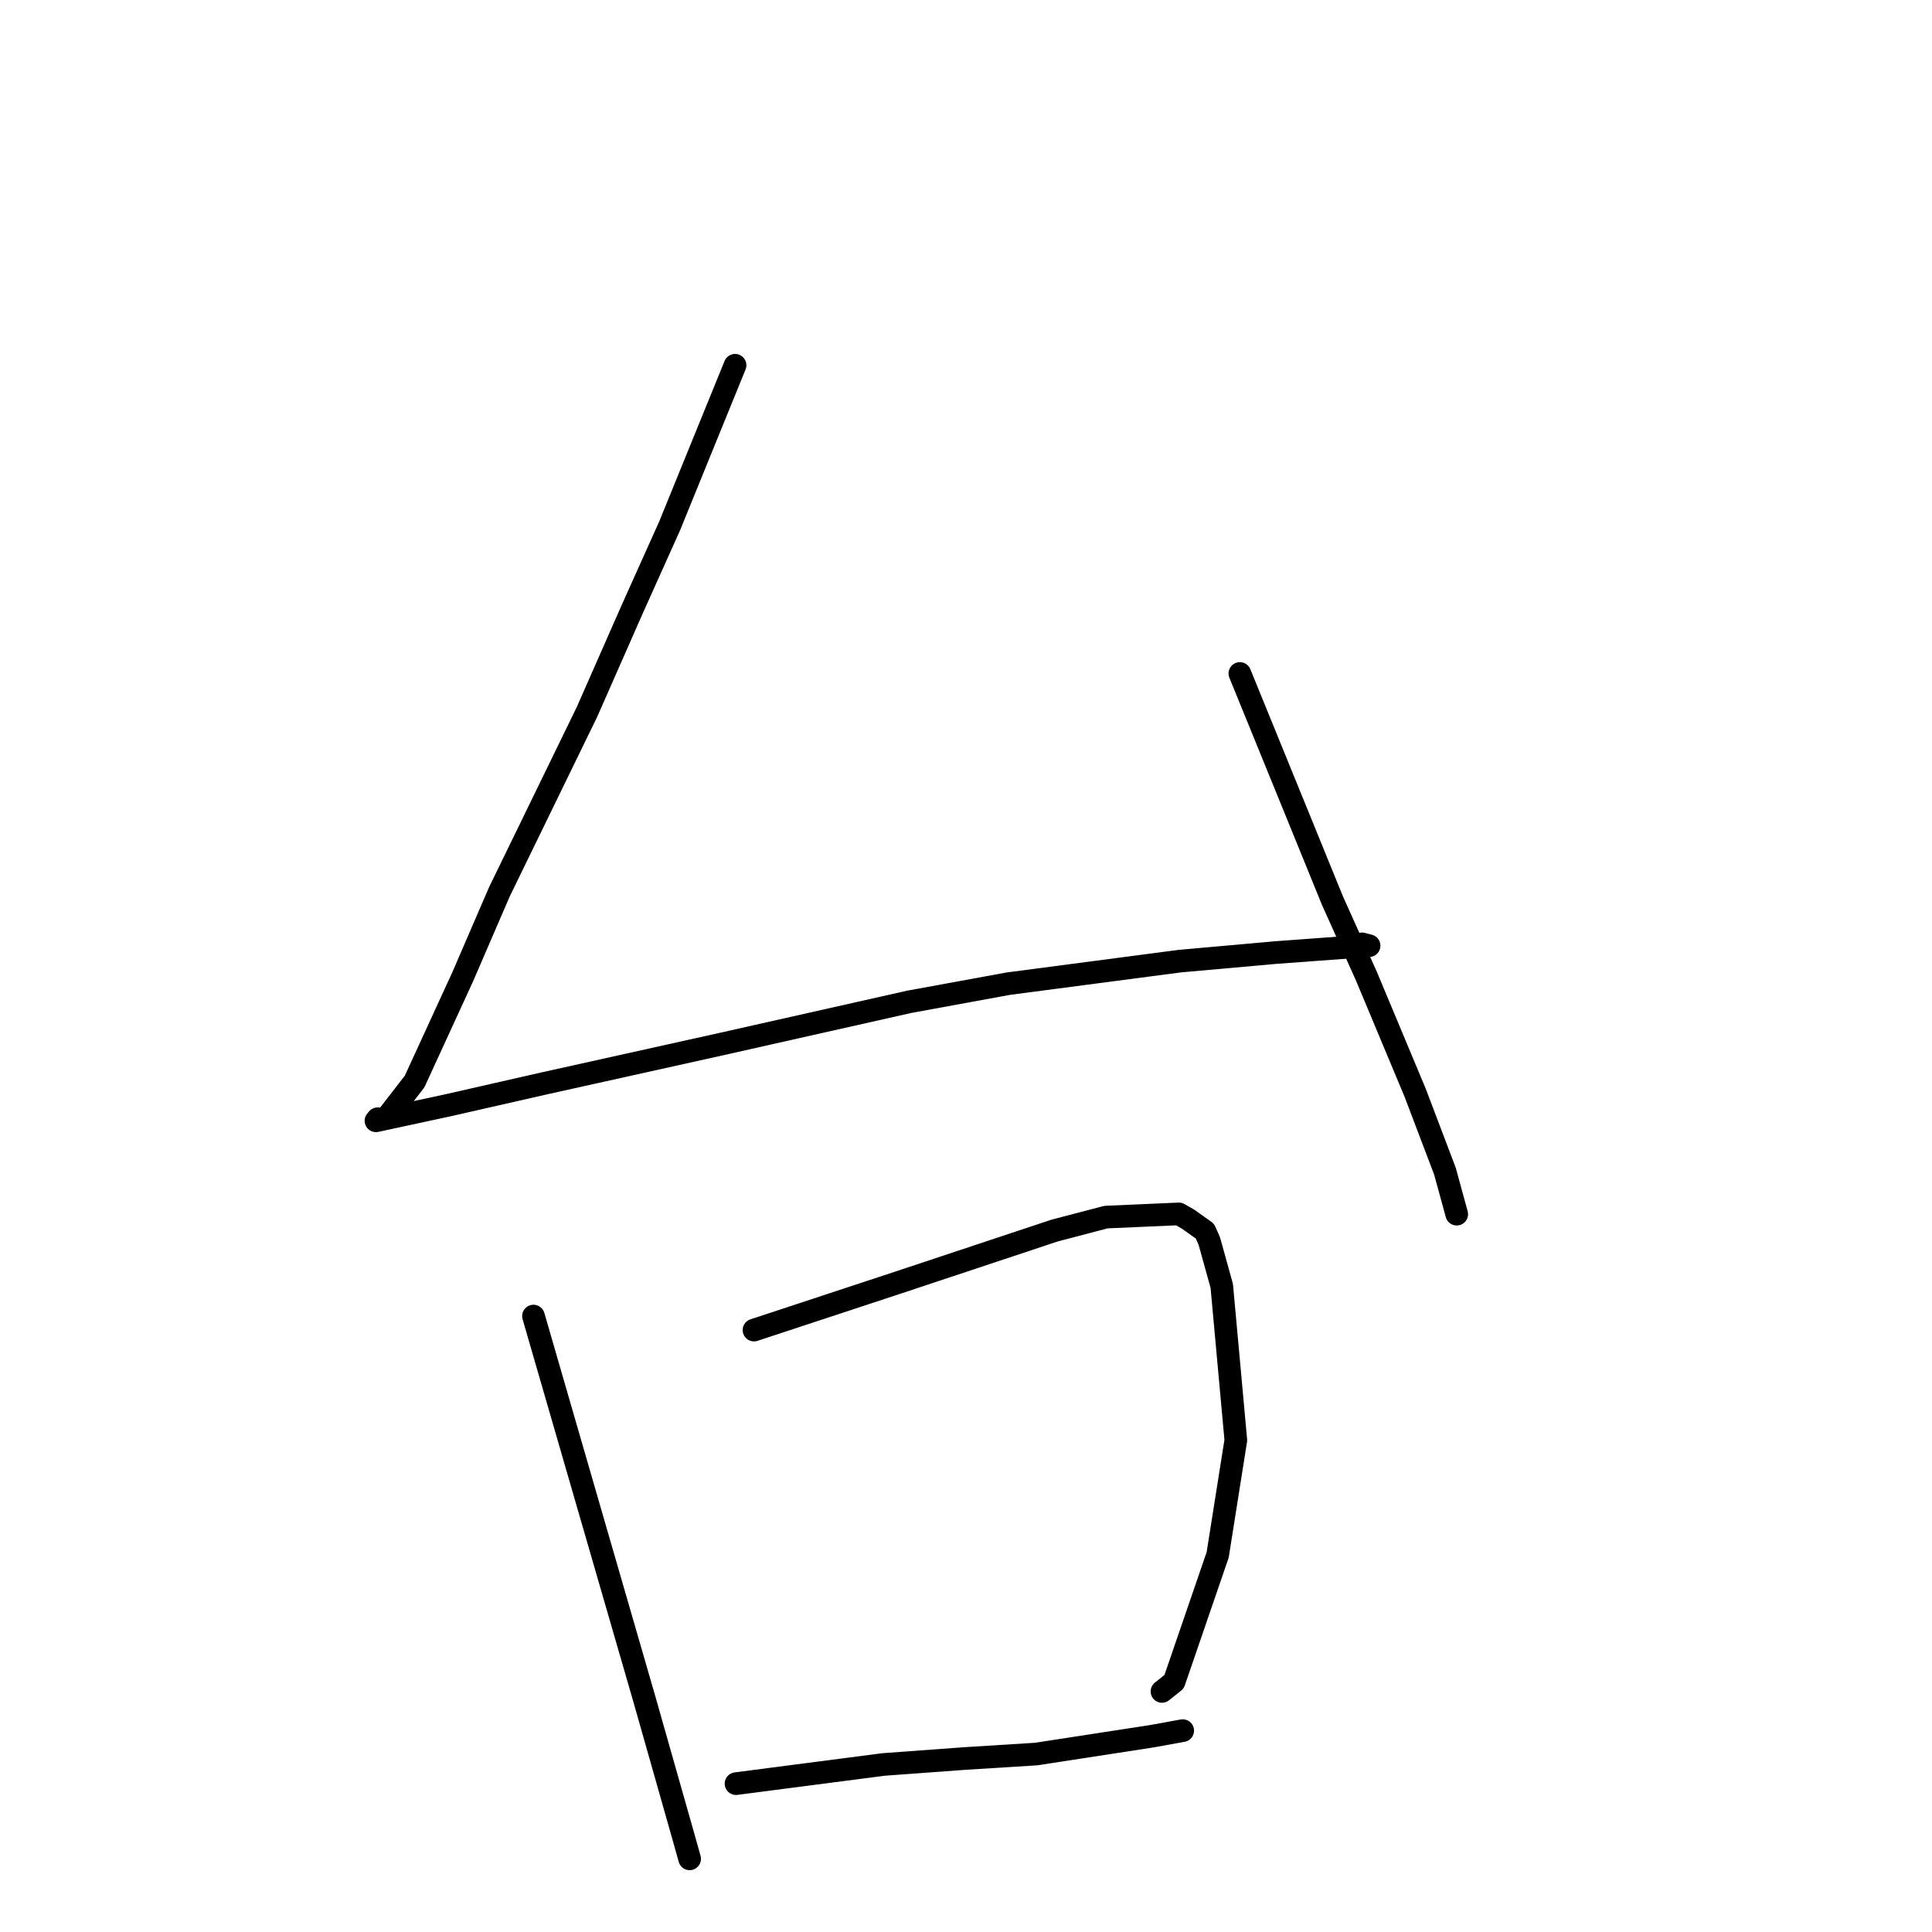 <?xml version="1.0" standalone="no"?>
    <svg width="256" height="256" xmlns="http://www.w3.org/2000/svg" version="1.1">
    <polyline stroke="black" stroke-width="3" stroke-linecap="round" fill="transparent" stroke-linejoin="round" points="97.398 48.399 93.062 59.045 88.727 69.692 83.798 80.666 77.777 94.339 66.175 118.165 61.314 129.422 54.937 143.306 51.172 148.174 50.305 148.263 50.049 148.236 49.91 148.4 49.851 148.471 49.817 148.512 59.405 146.446 72.1 143.558 95.532 138.357 120.488 132.743 133.619 130.339 156.329 127.355 169.054 126.218 180.877 125.349 181.411 125.31 180.524 125.079 180.468 125.064 " />
        <polyline stroke="black" stroke-width="3" stroke-linecap="round" fill="transparent" stroke-linejoin="round" points="164.289 89.24 168.252 98.959 172.214 108.677 176.551 119.324 181.05 129.334 187.509 144.779 191.467 155.199 192.914 160.484 193.024 160.884 " />
        <polyline stroke="black" stroke-width="3" stroke-linecap="round" fill="transparent" stroke-linejoin="round" points="70.688 174.386 78.029 199.743 85.37 225.1 90.529 243.269 91.305 246.038 91.37 246.266 91.381 246.307 " />
        <polyline stroke="black" stroke-width="3" stroke-linecap="round" fill="transparent" stroke-linejoin="round" points="99.907 176.243 109.529 173.071 119.152 169.898 139.734 163.058 146.543 161.273 156.203 160.847 157.451 161.562 159.655 163.133 160.239 164.443 161.89 170.393 163.754 190.833 161.348 206.026 155.573 222.843 153.968 224.123 " />
        <polyline stroke="black" stroke-width="3" stroke-linecap="round" fill="transparent" stroke-linejoin="round" points="97.527 236.342 107.288 235.073 117.05 233.804 127.858 233.01 137.304 232.42 152.603 230.063 156.447 229.366 156.716 229.318 " />
        </svg>